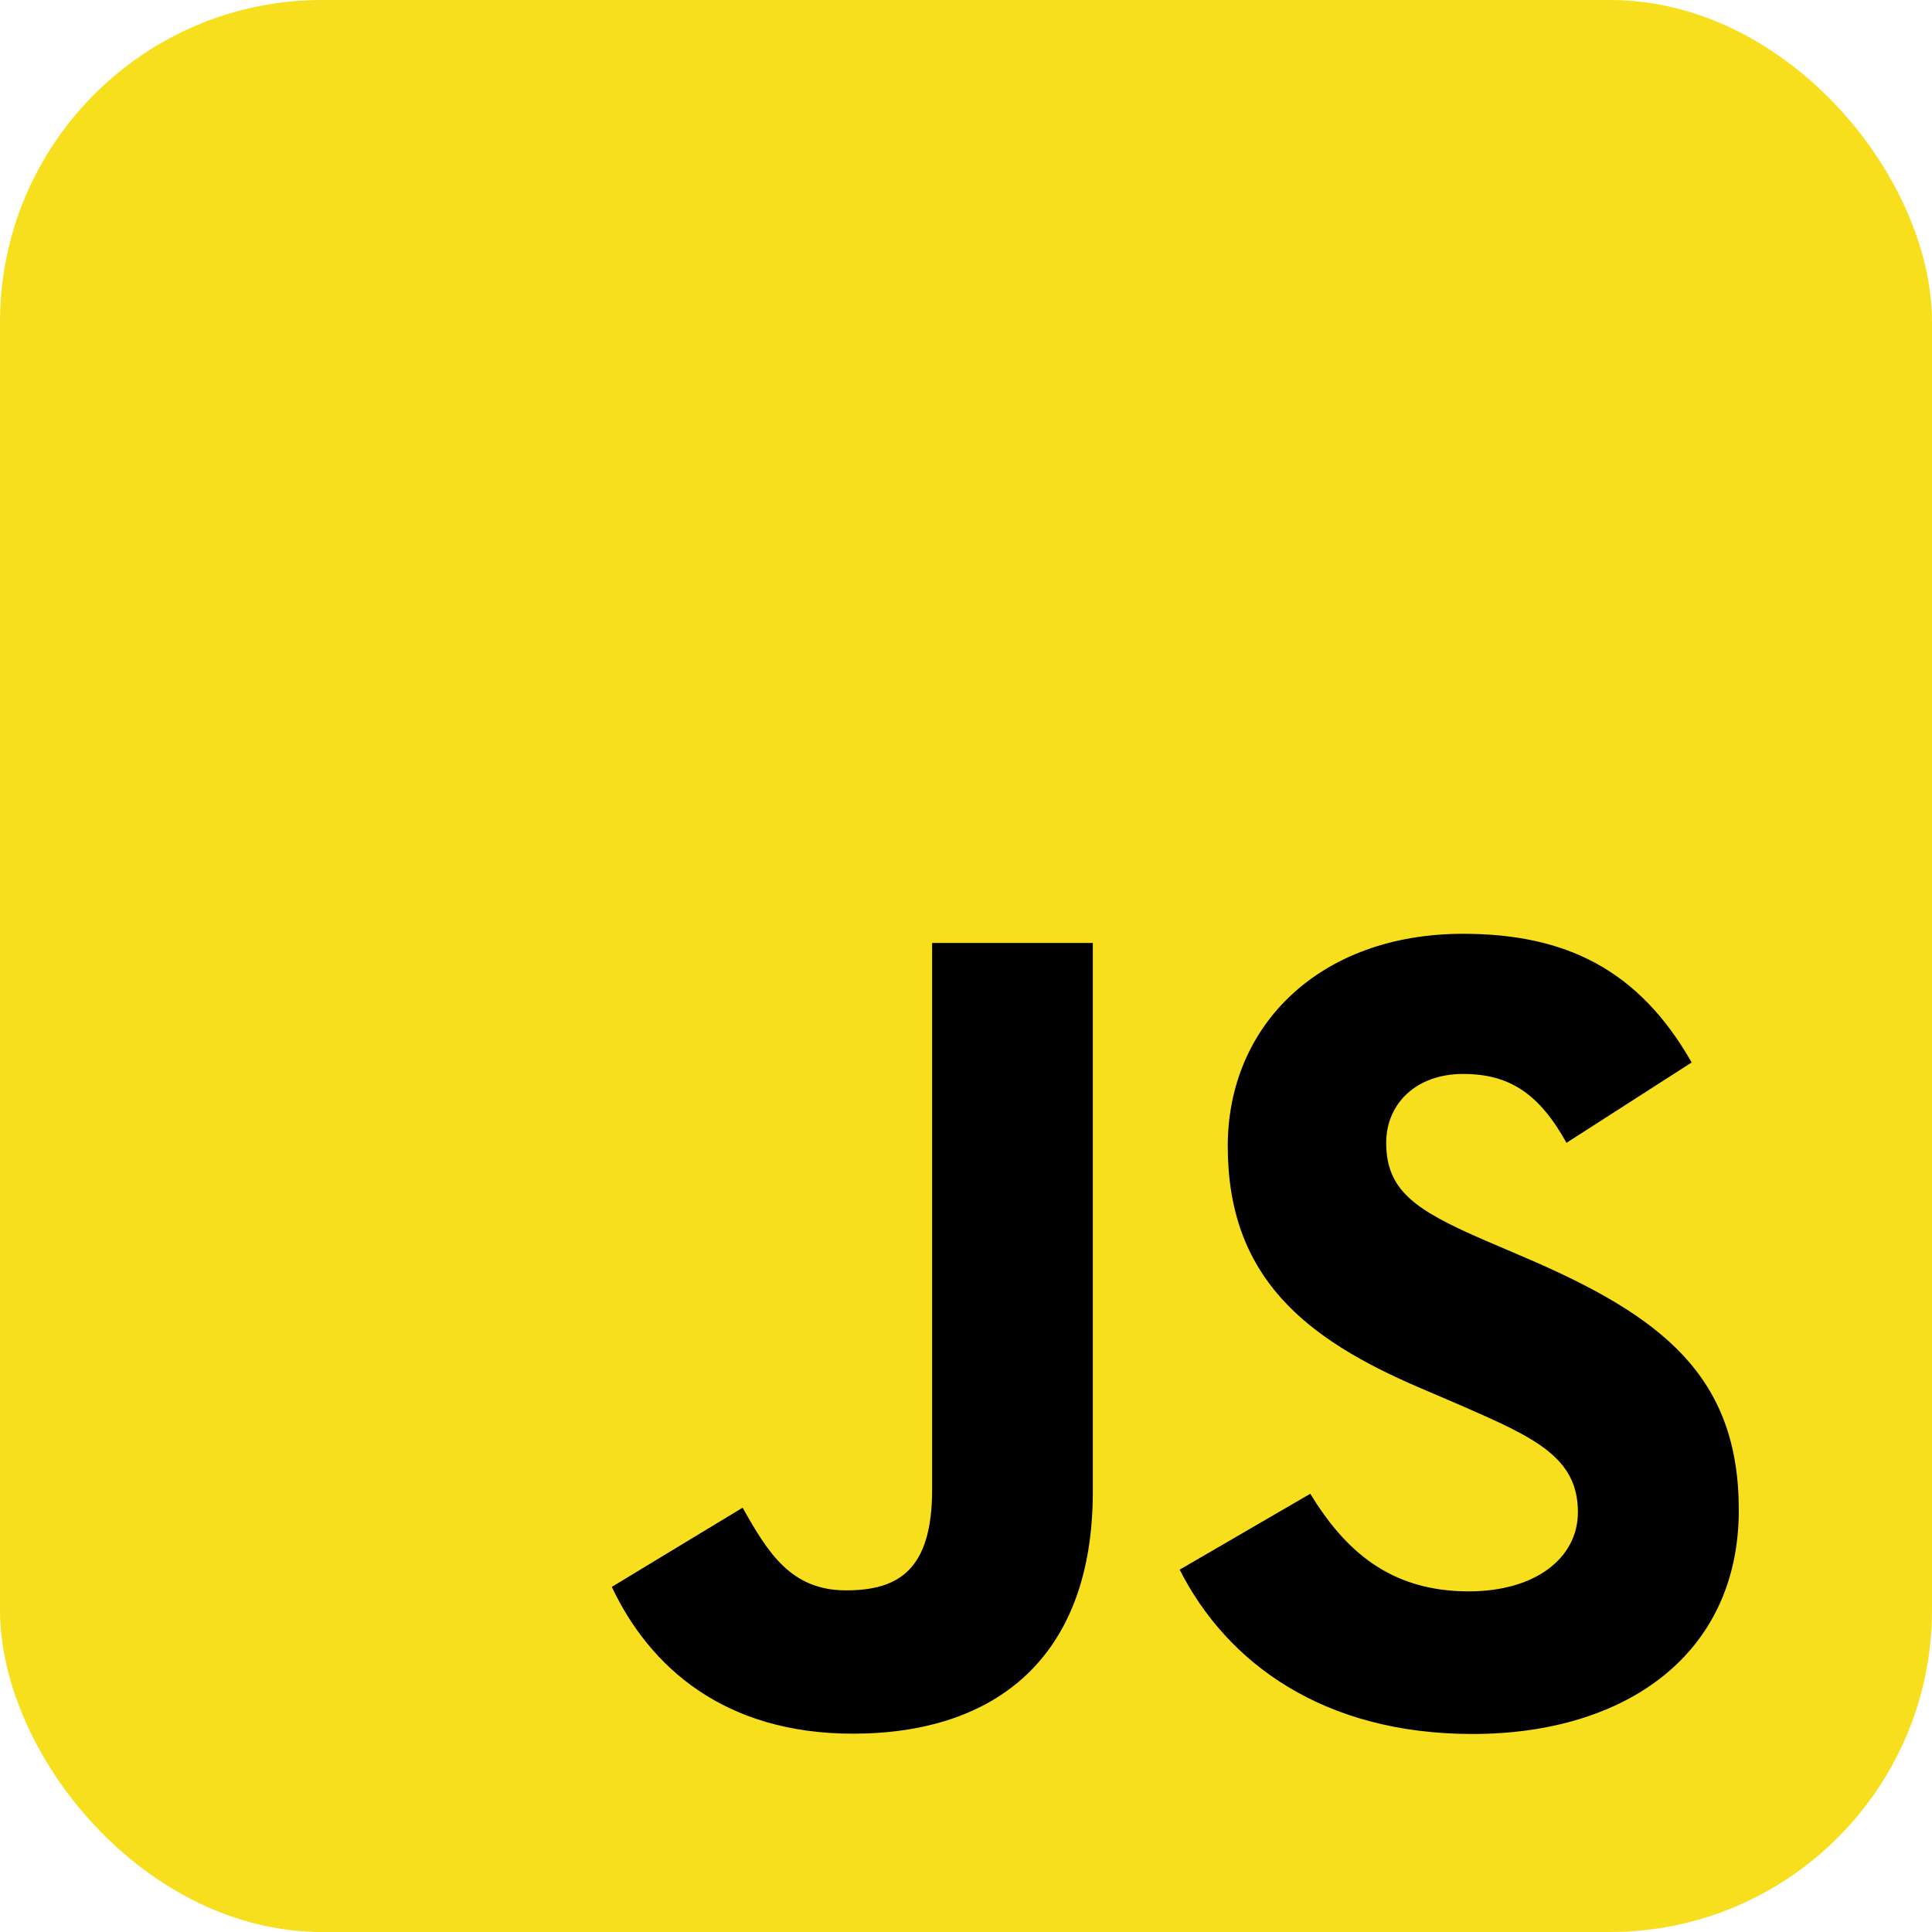 <svg width="120" height="120" viewBox="0 0 120 120" fill="none" xmlns="http://www.w3.org/2000/svg">
<rect width="120" height="120" rx="20" fill="#F7DF1E"/>
<path d="M81.383 92.781C83.523 96.275 86.307 98.843 91.23 98.843C95.365 98.843 98.007 96.775 98.007 93.919C98.007 90.497 95.293 89.285 90.741 87.294L88.245 86.223C81.043 83.155 76.258 79.311 76.258 71.184C76.258 63.699 81.962 58 90.876 58C97.222 58 101.784 60.209 105.071 65.992L97.299 70.982C95.588 67.913 93.742 66.705 90.876 66.705C87.952 66.705 86.099 68.559 86.099 70.982C86.099 73.976 87.954 75.188 92.236 77.043L94.731 78.112C103.212 81.749 108 85.456 108 93.791C108 102.778 100.941 107.701 91.461 107.701C82.191 107.701 76.203 103.283 73.272 97.494L81.383 92.781ZM46.125 93.646C47.693 96.428 49.119 98.78 52.548 98.78C55.828 98.78 57.896 97.497 57.896 92.508V58.57H67.877V92.643C67.877 102.978 61.818 107.682 52.973 107.682C44.982 107.682 40.354 103.546 38 98.565L46.125 93.646Z" fill="black"/>
</svg>
